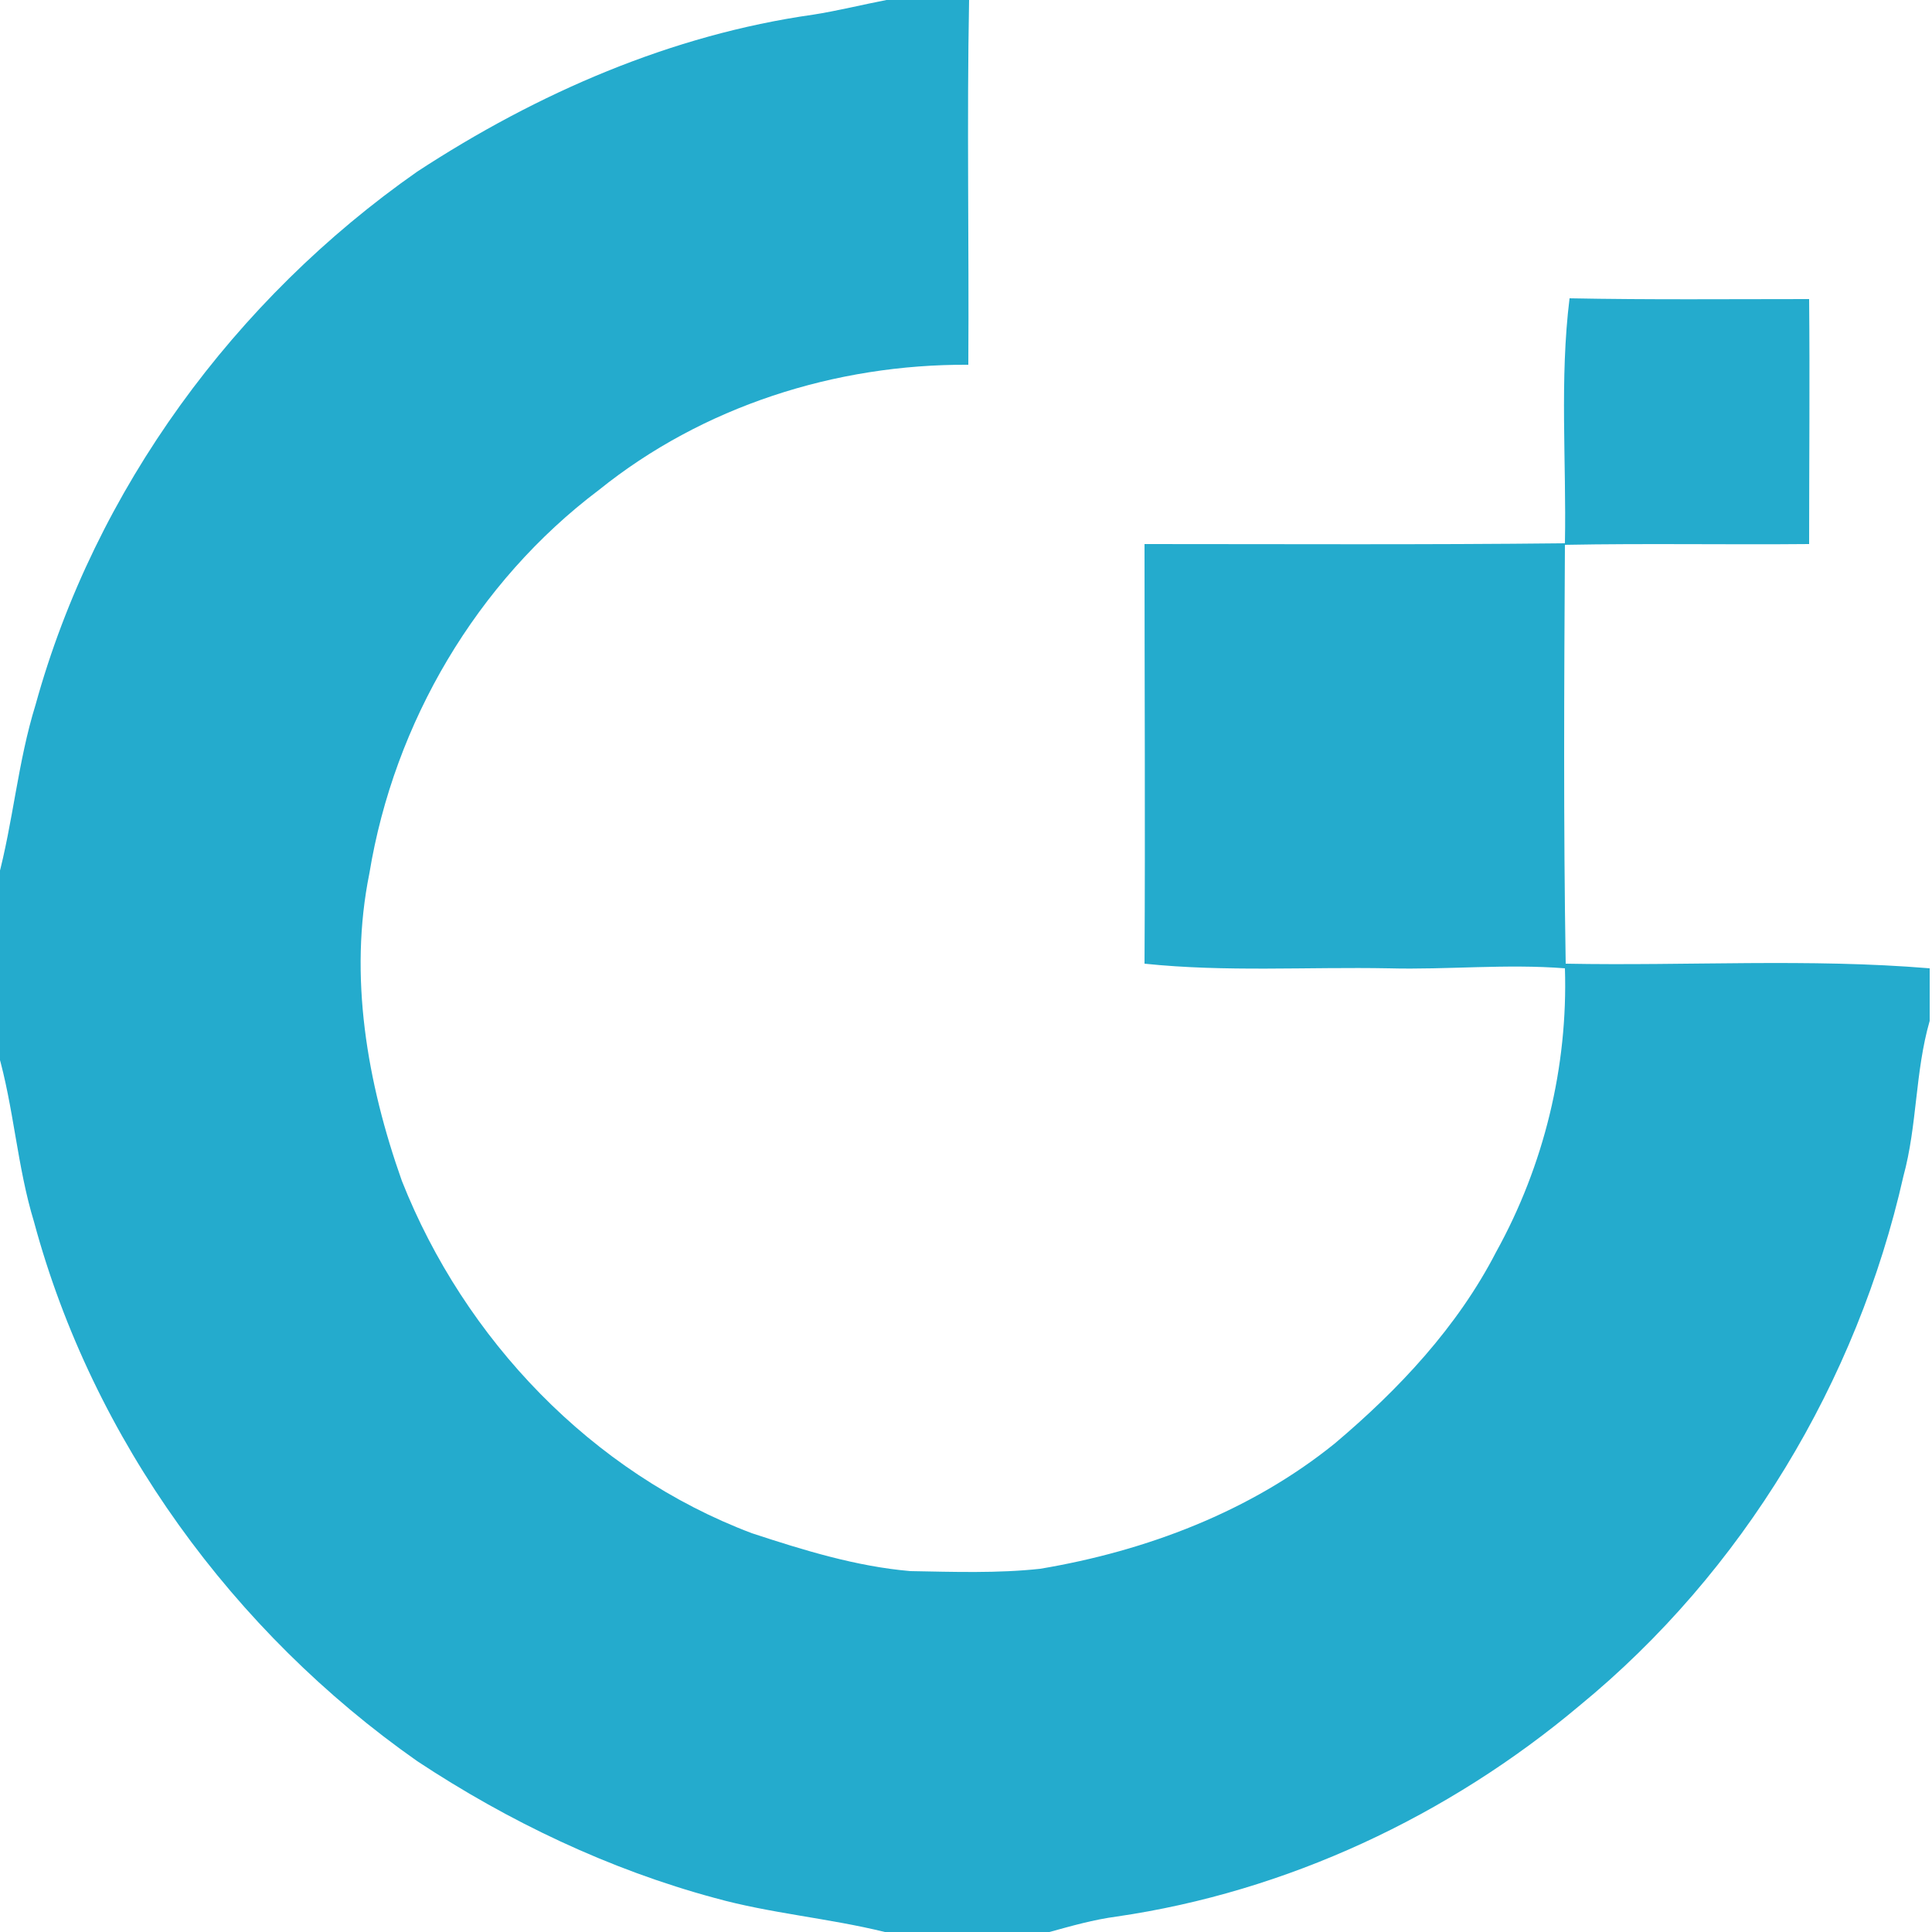 <?xml version="1.0" encoding="utf-8"?>
<!-- Generator: Adobe Illustrator 26.0.3, SVG Export Plug-In . SVG Version: 6.00 Build 0)  -->
<svg version="1.1" id="Layer_1" xmlns="http://www.w3.org/2000/svg" xmlns:xlink="http://www.w3.org/1999/xlink" x="0px" y="0px"
	 viewBox="0 0 250 250" style="enable-background:new 0 0 250 250;" xml:space="preserve">
<style type="text/css">
	.st0{fill:#24ABCD;}
</style>
<g id="_x23_24abcdff">
	<path class="st0" d="M114.7,0h10.7c-0.3,15.7,0,31.4-0.1,47.2c-17.2-0.1-34.4,5.4-47.8,16.2C61.7,75.3,51,93.5,47.8,113
		c-2.7,13.3-0.3,27.1,4.2,39.8c8.1,20.5,24.6,37.8,45.3,45.6c6.7,2.2,13.5,4.3,20.5,4.9c5.6,0.1,11.3,0.3,16.8-0.3
		c13.7-2.3,27.2-7.4,38.1-16.2c8.3-7,15.9-15.1,20.9-24.8c6.2-11.2,9.3-24,8.9-36.7c-7.6-0.6-15.2,0.2-22.8,0
		c-10.5-0.2-21.1,0.5-31.6-0.6c0.1-18.1,0-36.2,0-54.3c18.1,0,36.2,0.1,54.4-0.1c0.2-10.6-0.7-21.2,0.6-31.7
		c10.3,0.2,20.7,0.1,31,0.1c0.1,10.6,0,21.1,0,31.7c-10.5,0.1-21.1-0.1-31.6,0.1c-0.1,18.1-0.2,36.2,0.1,54.2
		c15.7,0.3,31.5-0.7,47.1,0.6v6.8c-1.9,6.6-1.6,13.5-3.4,20.1c-6,26.6-20.8,51.2-41.9,68.5c-17,14.3-37.9,24.1-59.9,27.3
		c-3,0.4-5.8,1.2-8.7,2h-21.3c-7.3-1.8-14.8-2.4-22-4.4c-13.7-3.7-26.7-9.9-38.5-17.7c-23.8-16.7-42-41.6-49.6-69.8
		c-2.2-7.2-2.6-14.8-4.7-22v-22.3c2-7.4,2.6-15.2,4.9-22.6c7.7-27.9,25.8-52.5,49.4-69C69.6,12,86.9,4.5,105.2,1.9
		C108.4,1.4,111.6,0.6,114.7,0z"/>
</g>
</svg>
